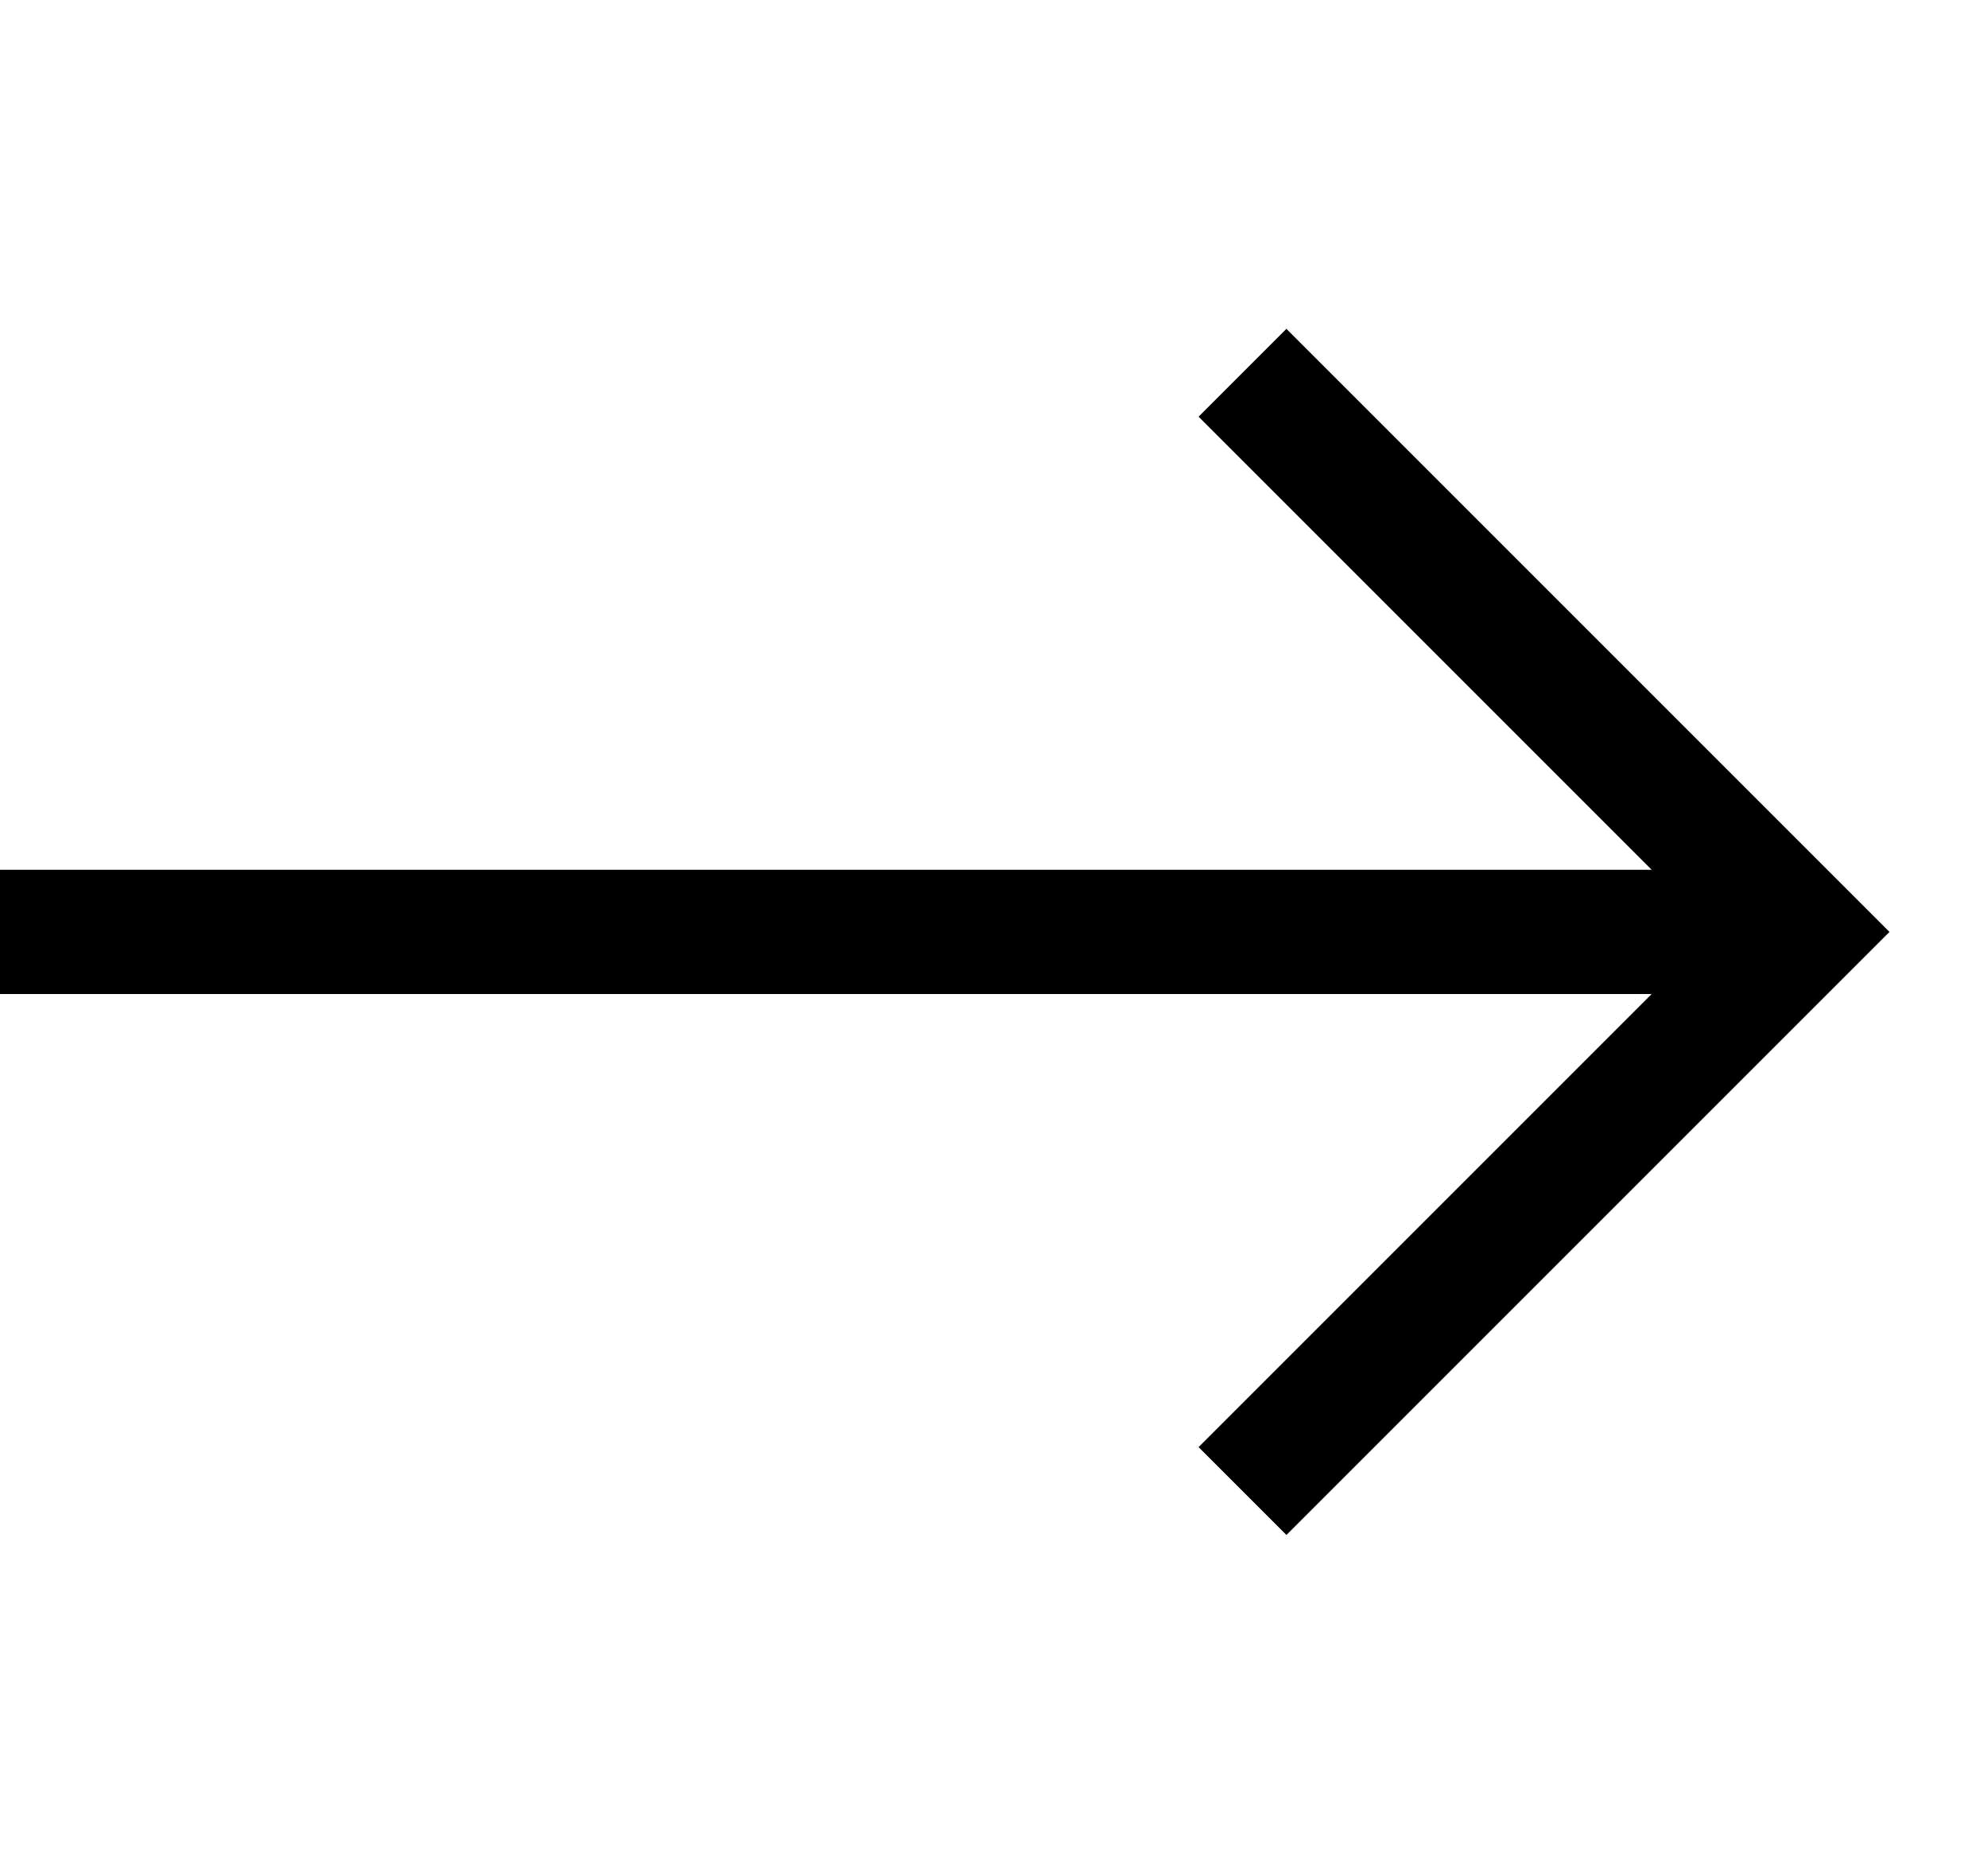 <svg width="16" height="15" viewBox="0 0 16 15" fill="none" xmlns="http://www.w3.org/2000/svg">
<path d="M10 3L14.5 7.5L10 12" stroke="currentColor"/>
<rect y="7" width="14" height="1" fill="currentColor"/>
</svg>
